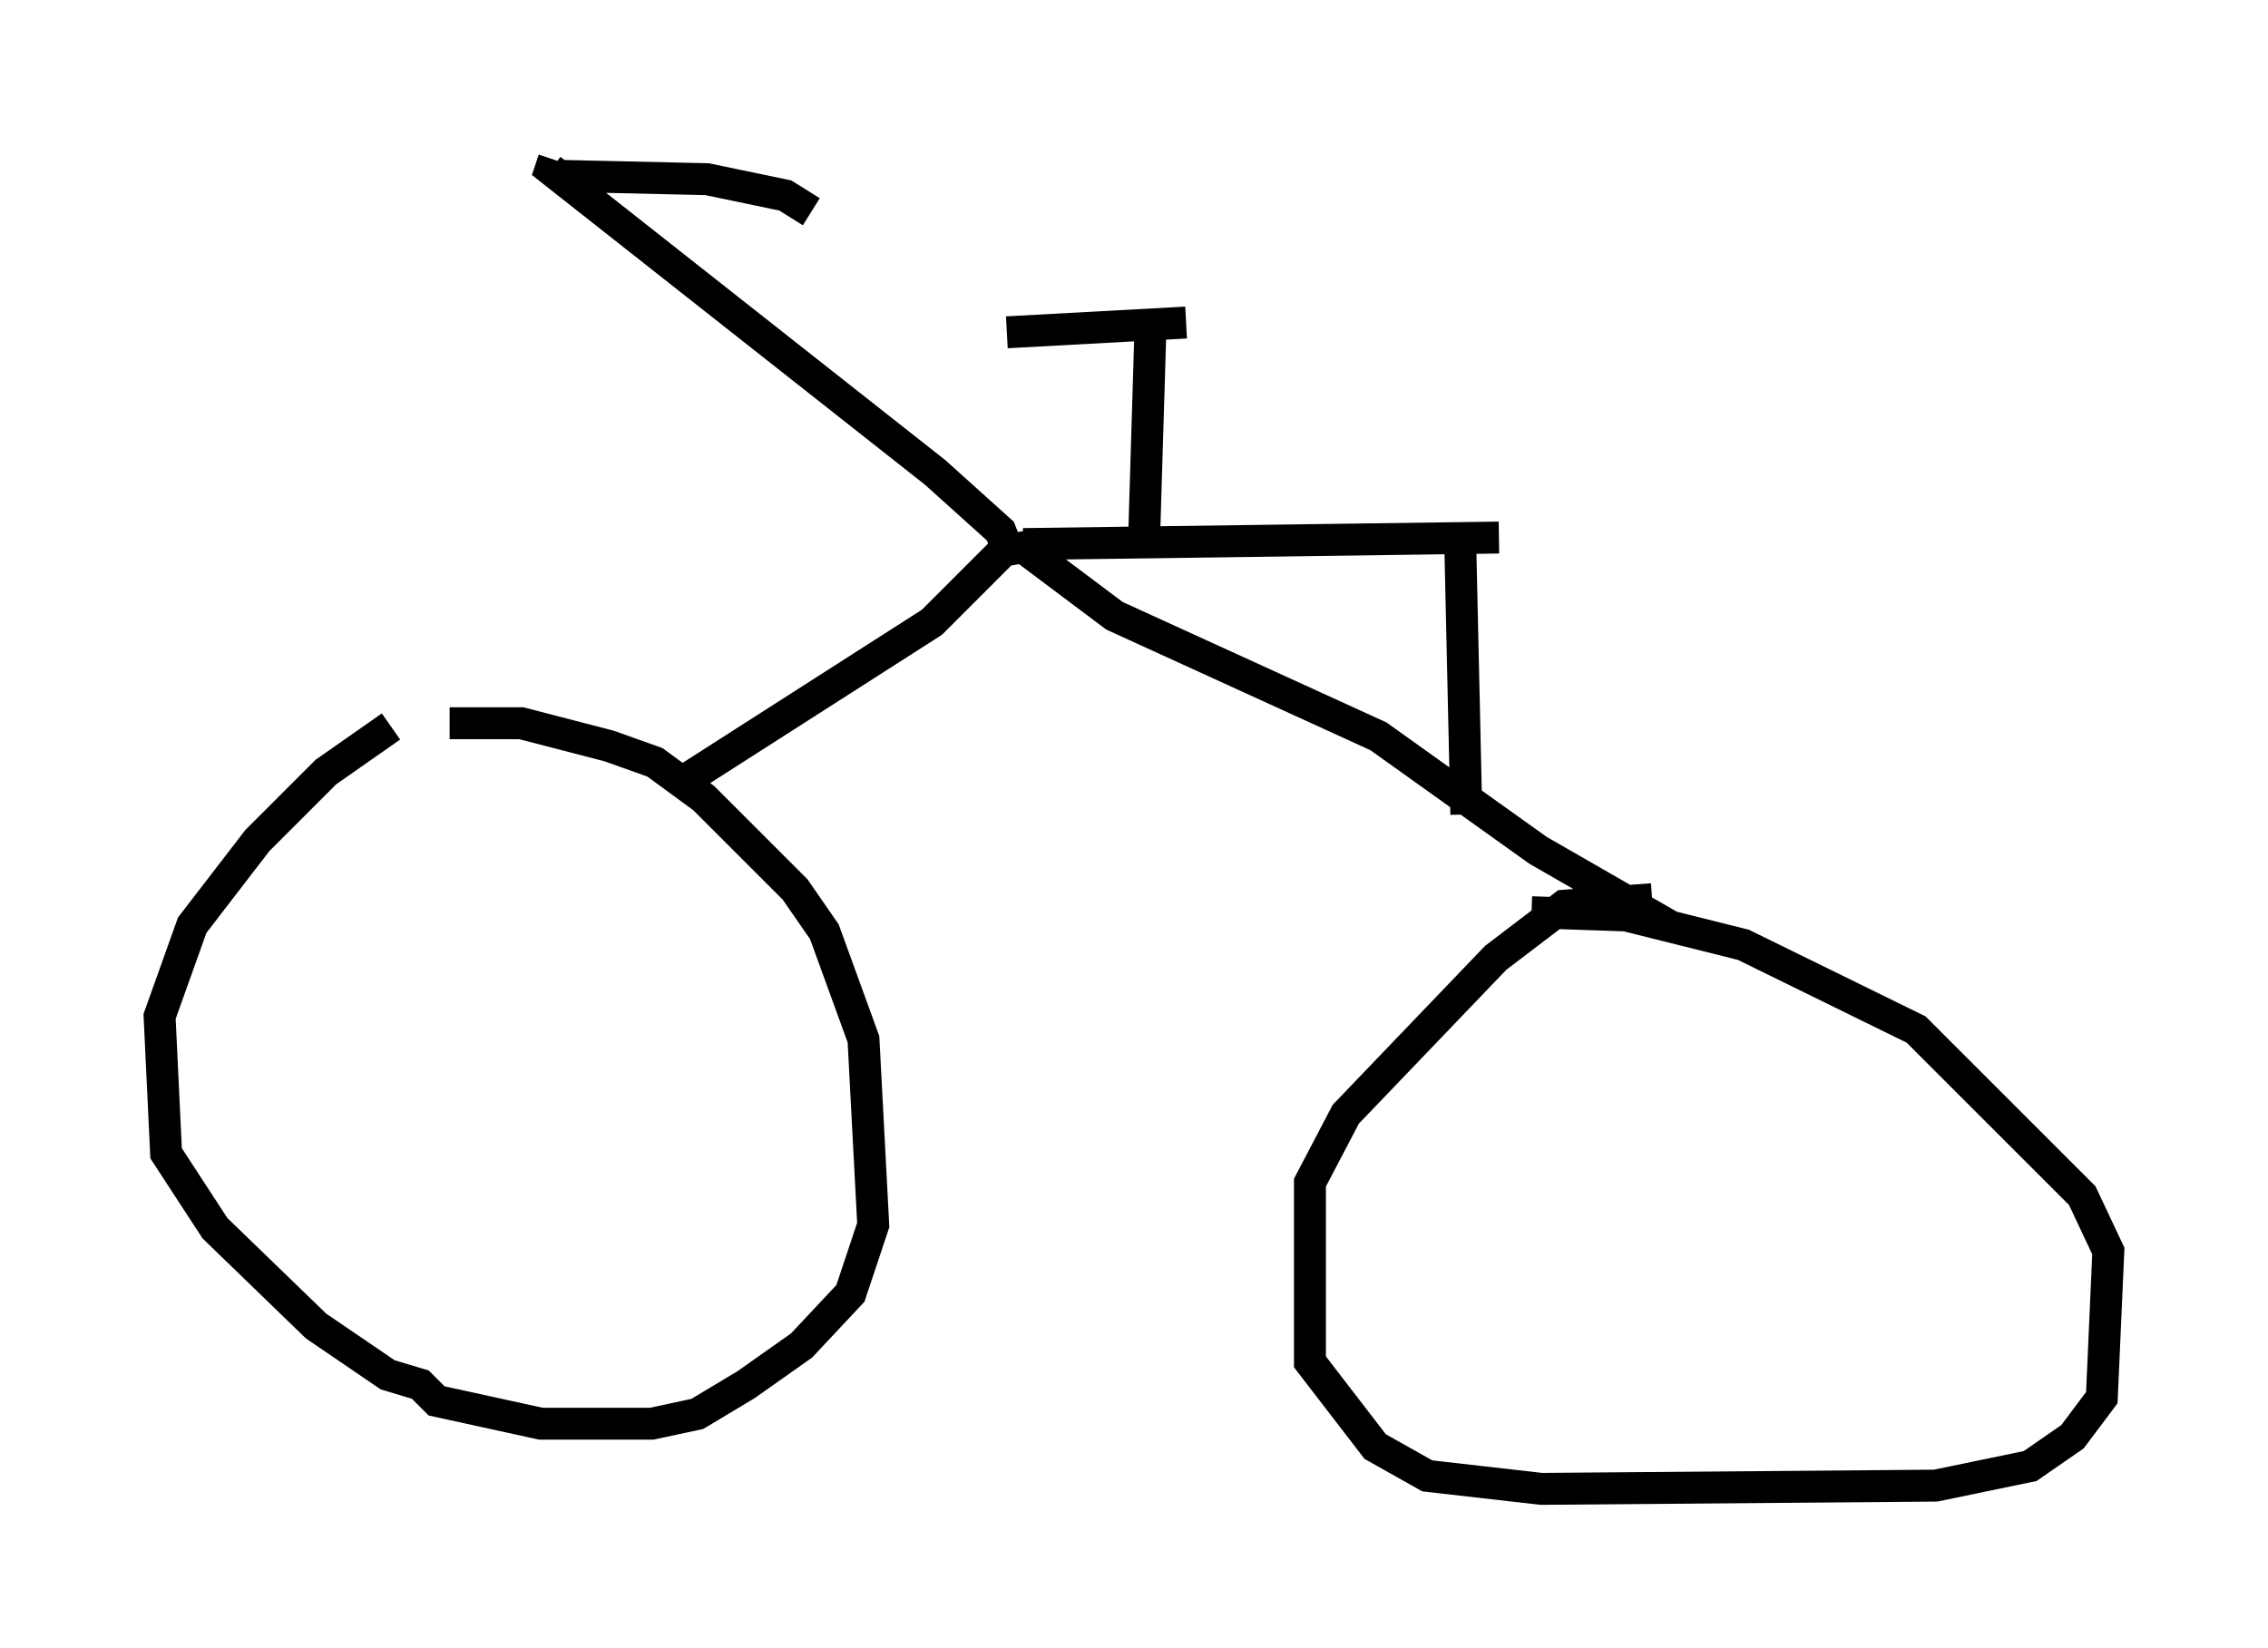 <?xml version="1.0" encoding="utf-8" ?>
<svg baseProfile="full" height="51.65" version="1.1" width="71.047" xmlns="http://www.w3.org/2000/svg" xmlns:ev="http://www.w3.org/2001/xml-events" xmlns:xlink="http://www.w3.org/1999/xlink"><defs /><rect fill="white" height="51.65" width="71.047" x="0" y="0" /><path d="M13.269, 22.661 m-1.021, 0.102 l-2.042, 1.429 -2.144, 2.144 l-2.042, 2.654 -1.021, 2.858 l0.204, 4.288 1.531, 2.348 l3.165, 3.063 2.246, 1.531 l1.021, 0.306 0.51, 0.51 l3.267, 0.715 3.471, 0.0 l1.429, -0.306 1.531, -0.919 l1.735, -1.225 1.531, -1.633 l0.715, -2.144 -0.306, -5.819 l-1.225, -3.369 -0.919, -1.327 l-2.858, -2.858 -1.531, -1.123 l-1.429, -0.51 -2.756, -0.715 l-2.246, 0.0 m37.669, 5.513 l-2.756, 0.204 -2.144, 1.633 l-4.696, 4.9 -1.123, 2.144 l0.0, 5.615 2.042, 2.654 l1.633, 0.919 3.573, 0.408 l12.352, -0.102 2.96, -0.613 l1.327, -0.919 0.919, -1.225 l0.204, -4.594 -0.817, -1.735 l-5.206, -5.206 -5.41, -2.654 l-3.675, -0.919 -2.96, -0.102 m-26.44, -4.185 l7.656, -4.9 2.246, -2.246 l0.613, -0.102 2.858, 2.144 l8.269, 3.777 5.002, 3.573 l4.083, 2.348 m-20.213, -11.944 l14.904, -0.204 m-1.225, -0.408 l0.204, 9.086 m-10.106, -8.269 l0.204, -6.738 m1.123, -0.408 l-5.615, 0.306 m0.0, 6.738 l-0.204, -0.51 -2.042, -1.838 l-12.046, -9.494 0.102, -0.306 m0.306, 0.51 l4.492, 0.102 2.45, 0.51 l0.817, 0.51 " fill="none" stroke="black" stroke-width="1" /></svg>